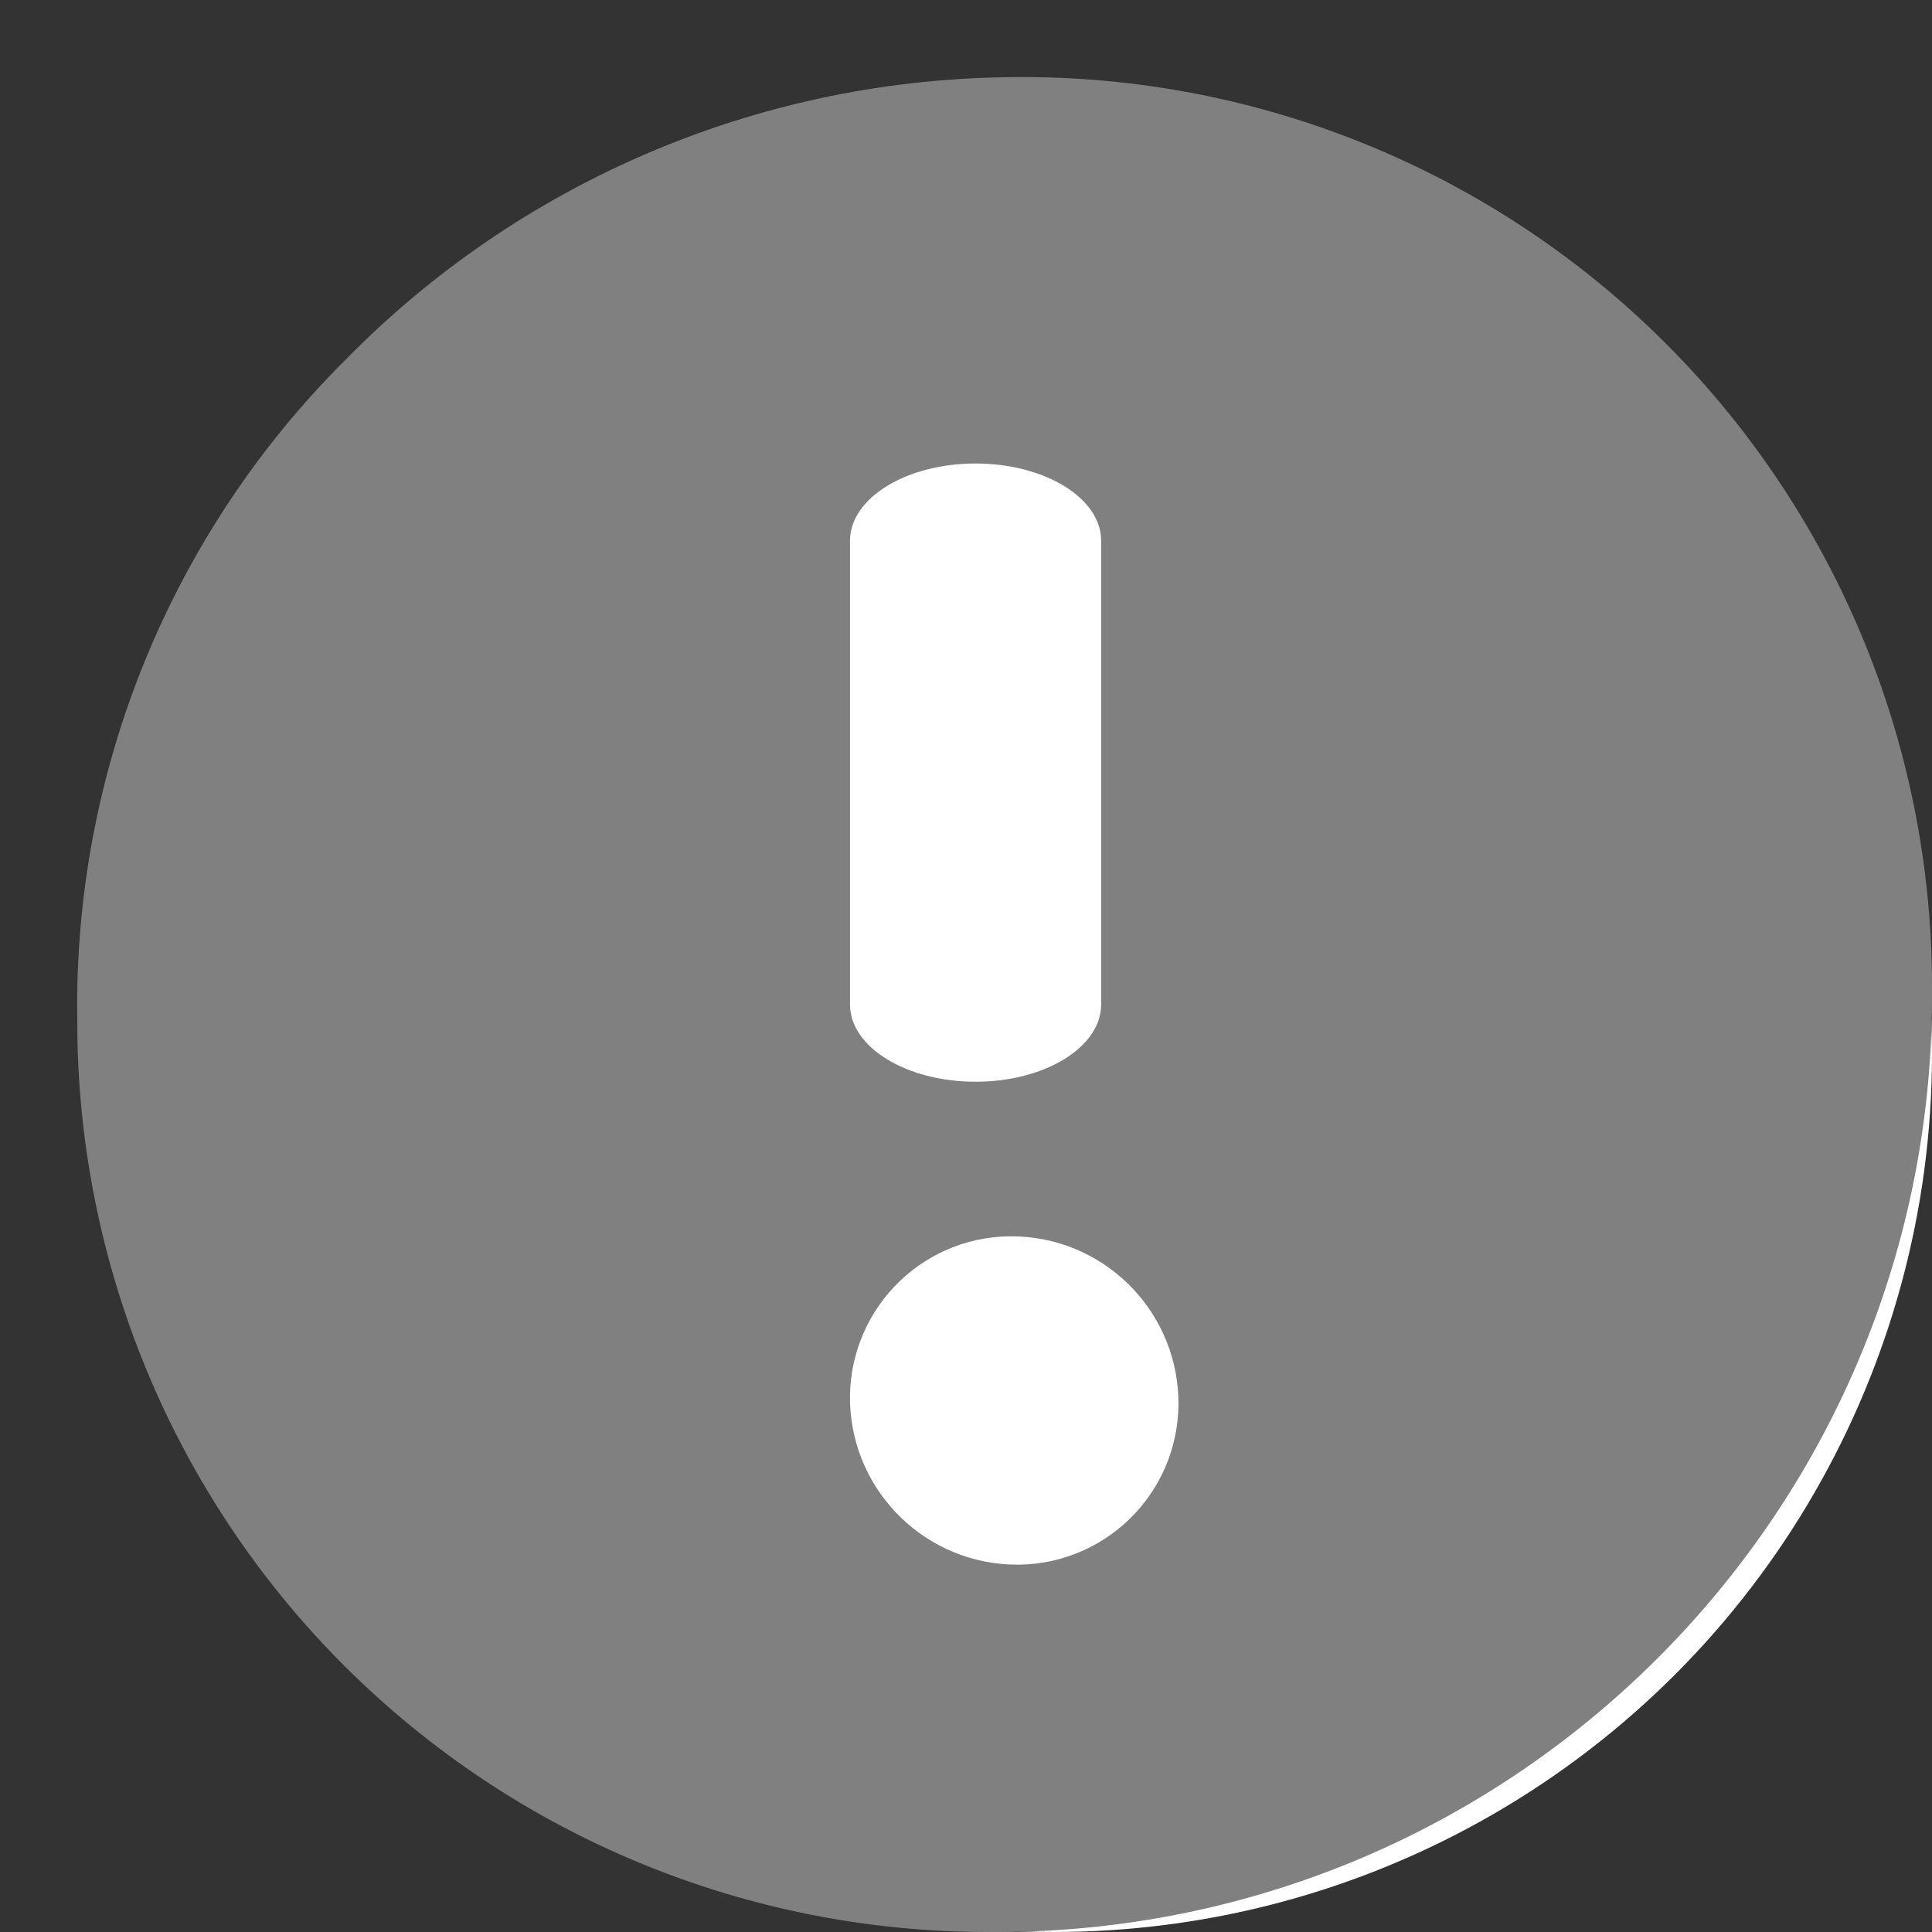 <?xml version="1.0" encoding="UTF-8"?>
<svg width="22px" height="22px" viewBox="0 0 22 22" version="1.1" xmlns="http://www.w3.org/2000/svg" xmlns:xlink="http://www.w3.org/1999/xlink">
    <rect x="0" y="0" width="22" height="22" fill="#333333" stroke="none"/>
    <!-- Generator: Sketch 61.2 (89653) - https://sketch.com -->
    <title>Lamps-Lights-Fire / Light-Bubbles / light-bulb-shine</title>
    <desc>Created with Sketch.</desc>
    <g id="WFE" stroke="none" stroke-width="1" fill="none" fill-rule="evenodd">
        <g id="立即體驗第二步-1-Android-Copy-2" transform="translate(-6, -291)">
            <g id="Lamps-Lights-Fire-/-Light-Bubbles-/-light-bulb-shine" transform="translate(6, 291)">
                <circle id="橢圓形" fill="#FFFFFF" cx="12" cy="12" r="10"></circle>
                <g id="Interface-Essential-/-Alerts-/-alert-circle" fill="#808080" fill-rule="nonzero">
                    <g id="Group">
                        <g id="alert-circle">
                            <path d="M11.425,0.88 C8.603,0.926 5.913,2.081 3.936,4.095 C1.937,6.085 0.834,8.802 0.88,11.622 C0.877,14.377 1.97,17.019 3.918,18.966 C5.866,20.913 8.51,22.005 11.264,22 L11.452,22 C17.329,21.94 22.048,17.133 22,11.256 L22,11.256 C22.007,8.467 20.888,5.794 18.898,3.841 C16.907,1.888 14.213,0.821 11.425,0.88 Z M9.68,15.985 C9.662,15.491 9.843,15.011 10.183,14.652 C10.522,14.293 10.992,14.086 11.486,14.078 L11.52,14.078 C12.542,14.08 13.38,14.889 13.418,15.91 C13.437,16.404 13.256,16.884 12.916,17.243 C12.576,17.602 12.106,17.809 11.612,17.817 L11.578,17.817 C10.557,17.814 9.719,17.006 9.68,15.985 Z M9.679,11.438 L9.679,6.158 C9.679,5.672 10.319,5.278 11.109,5.278 C11.898,5.278 12.539,5.672 12.539,6.158 L12.539,11.438 C12.539,11.924 11.898,12.318 11.109,12.318 C10.319,12.318 9.679,11.924 9.679,11.438 Z" id="Shape"></path>
                        </g>
                    </g>
                </g>
            </g>
        </g>
    </g>
</svg>